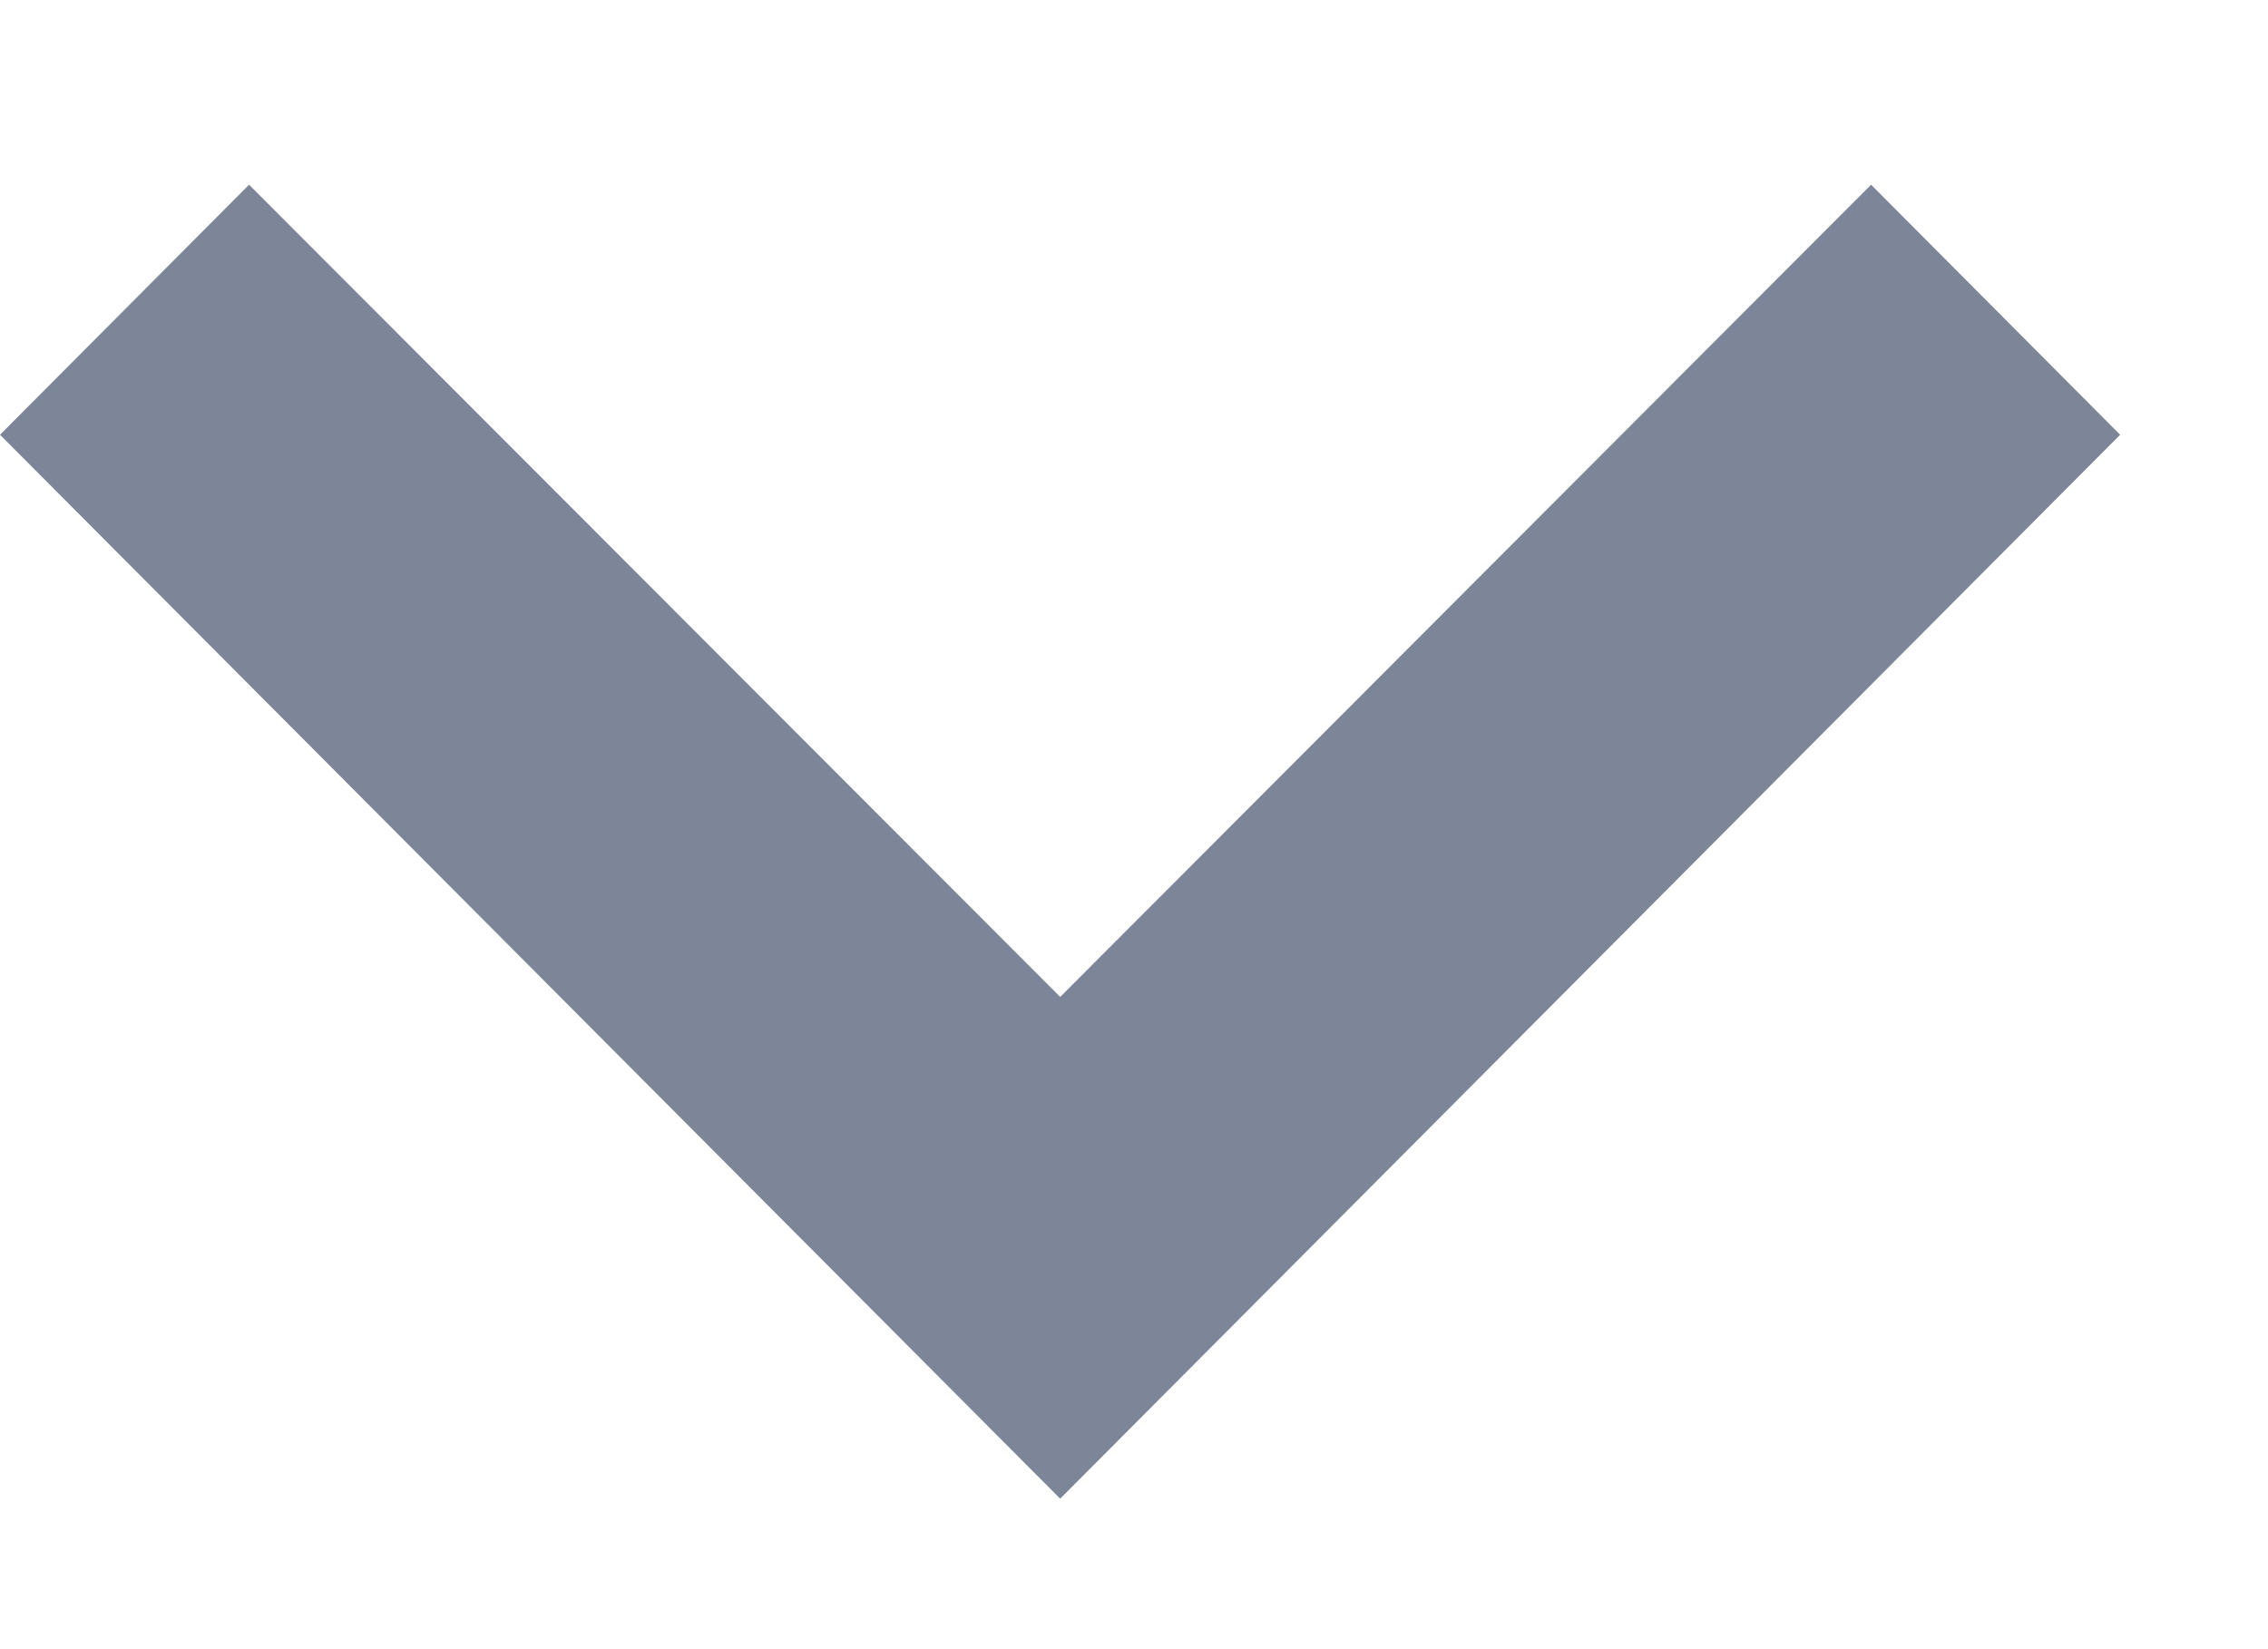 <svg width="11" height="8" viewBox="0 0 11 8" fill="none" xmlns="http://www.w3.org/2000/svg">
<path d="M1.208 0.896L5.142 4.836L9.075 0.896L10.283 2.109L5.142 7.27L0 2.109L1.208 0.896Z" fill="#7D8599"/>
</svg>
